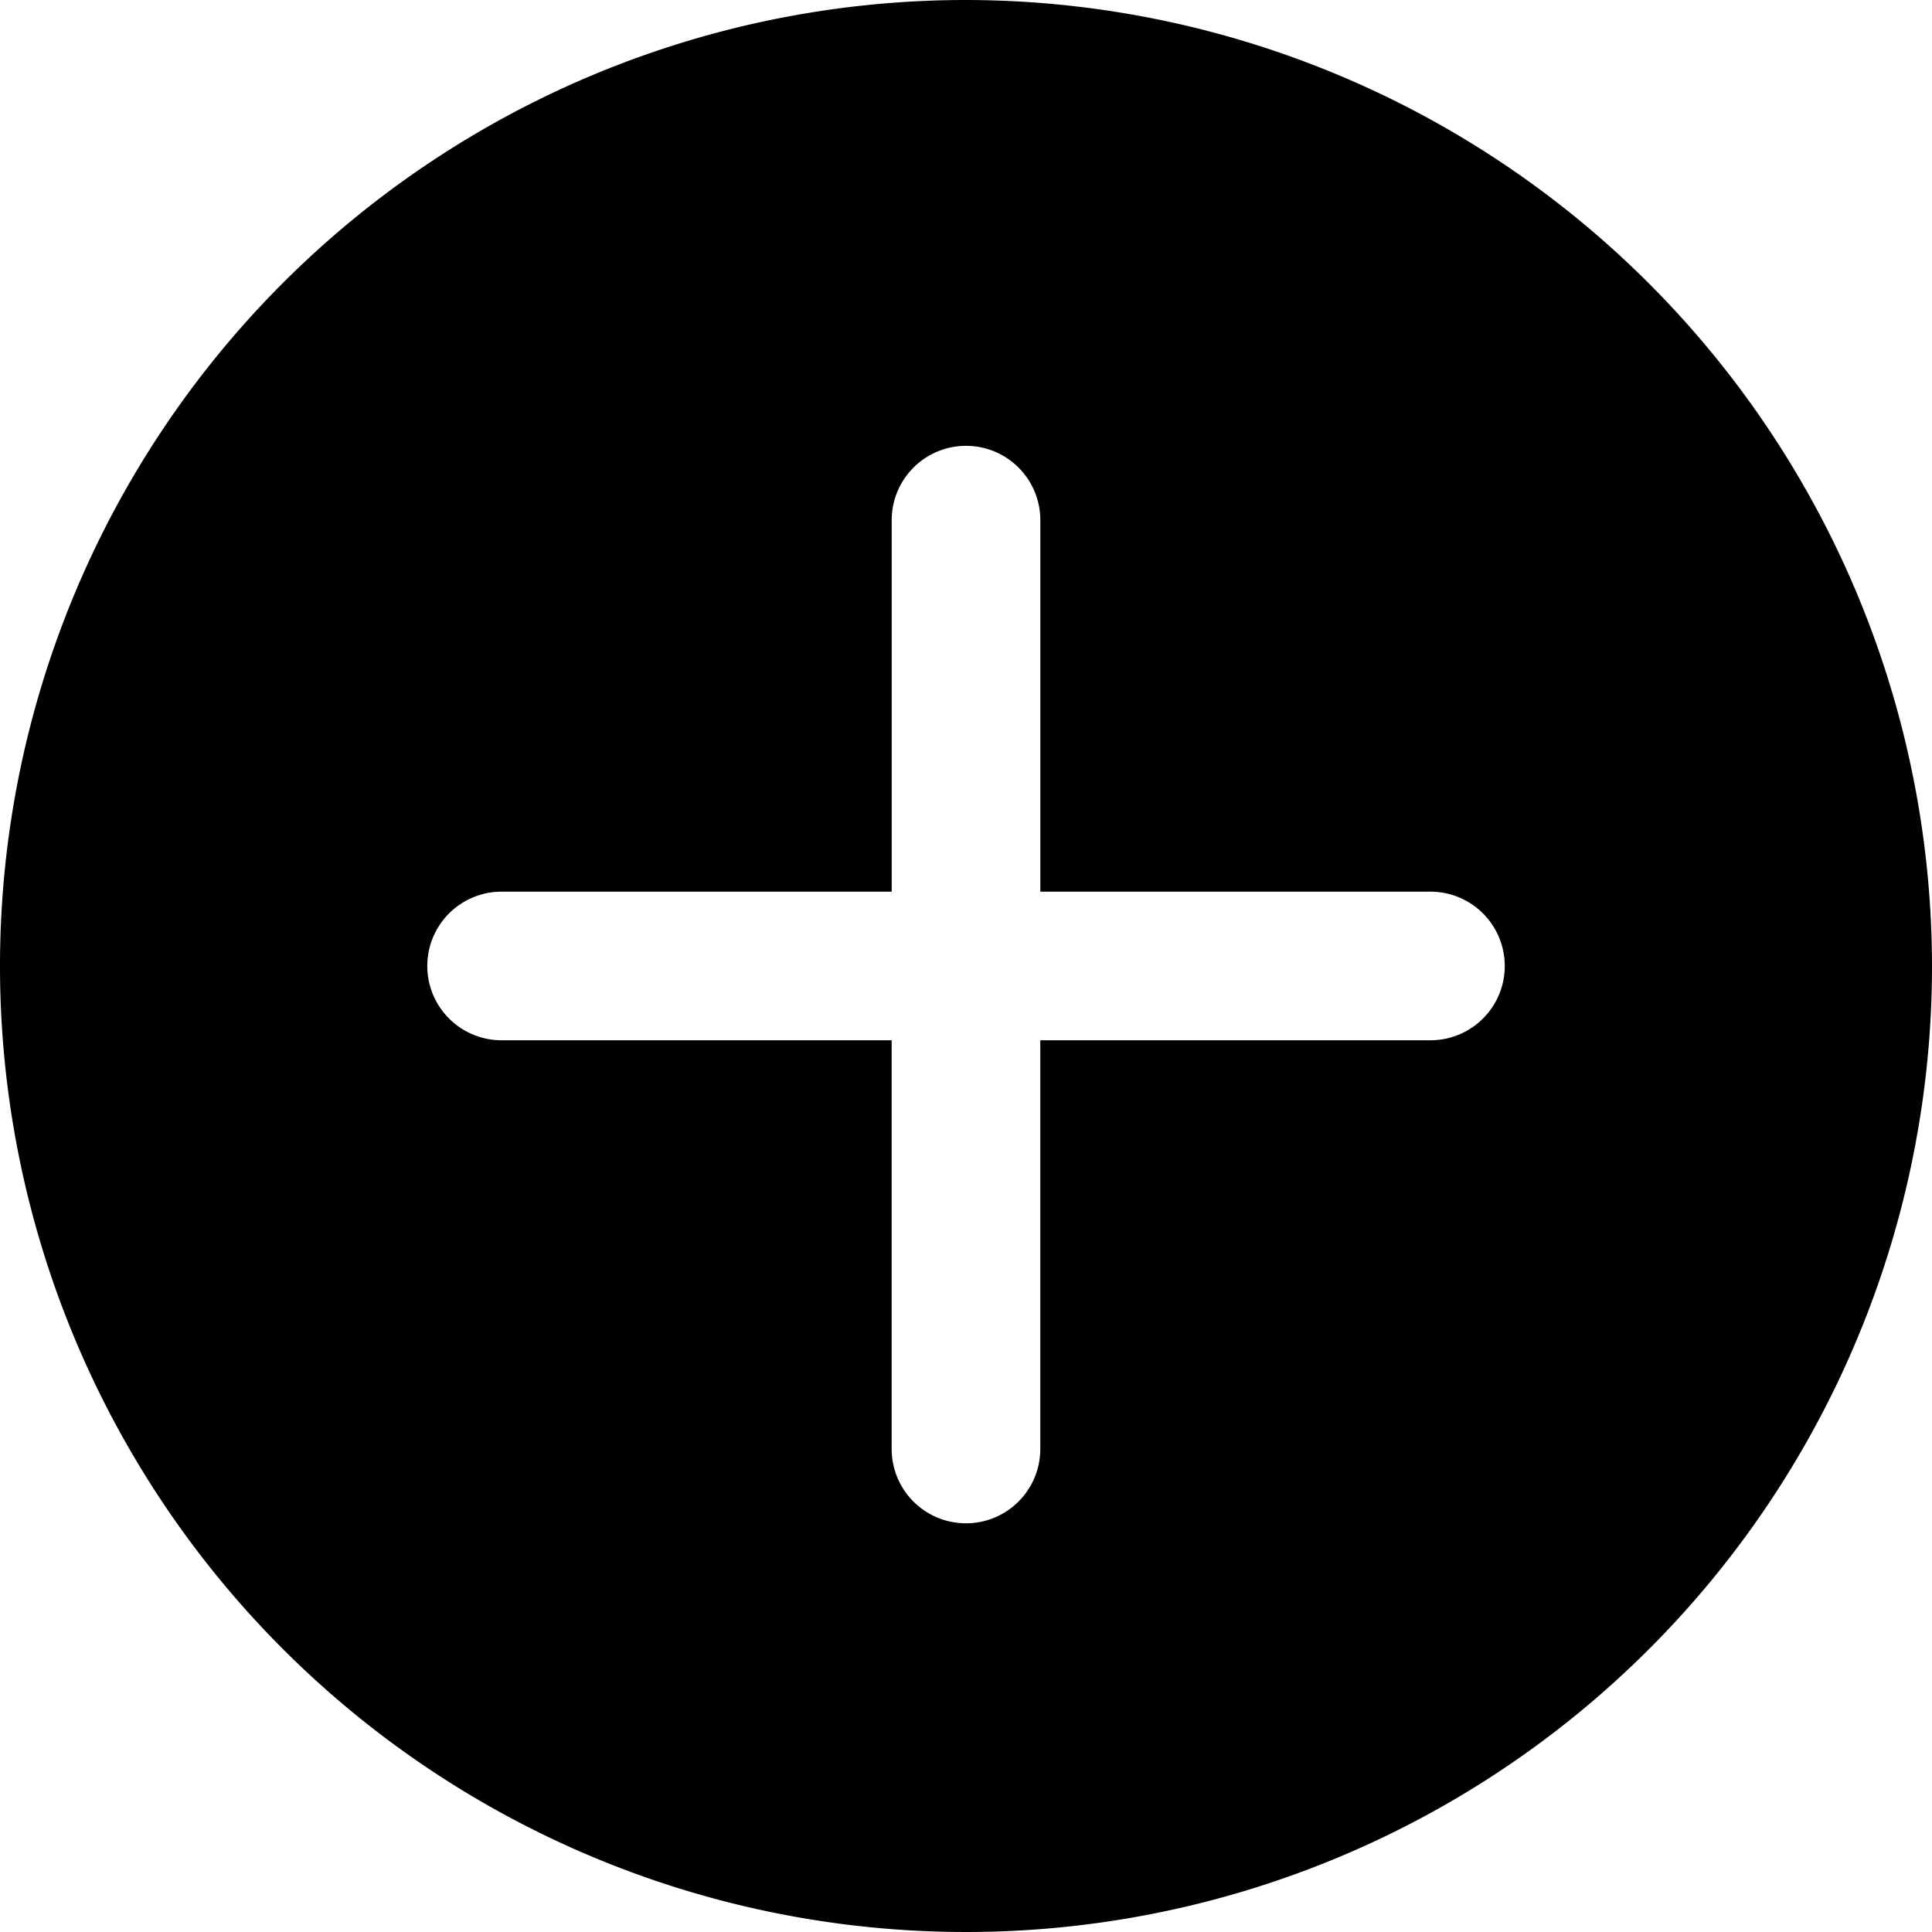 <svg xmlns="http://www.w3.org/2000/svg" viewBox="0 0 40 40">
    <path fill="currentColor" d="M20,0A20,20,0,1,0,40,20,20.023,20.023,0,0,0,20,0Zm9.615,21.538H21.538V30a1.538,1.538,0,0,1-3.077,0V21.538H10.385a1.538,1.538,0,0,1,0-3.077h8.077V10.769a1.538,1.538,0,1,1,3.077,0v7.692h8.077a1.538,1.538,0,1,1,0,3.077Z"/>
</svg>
